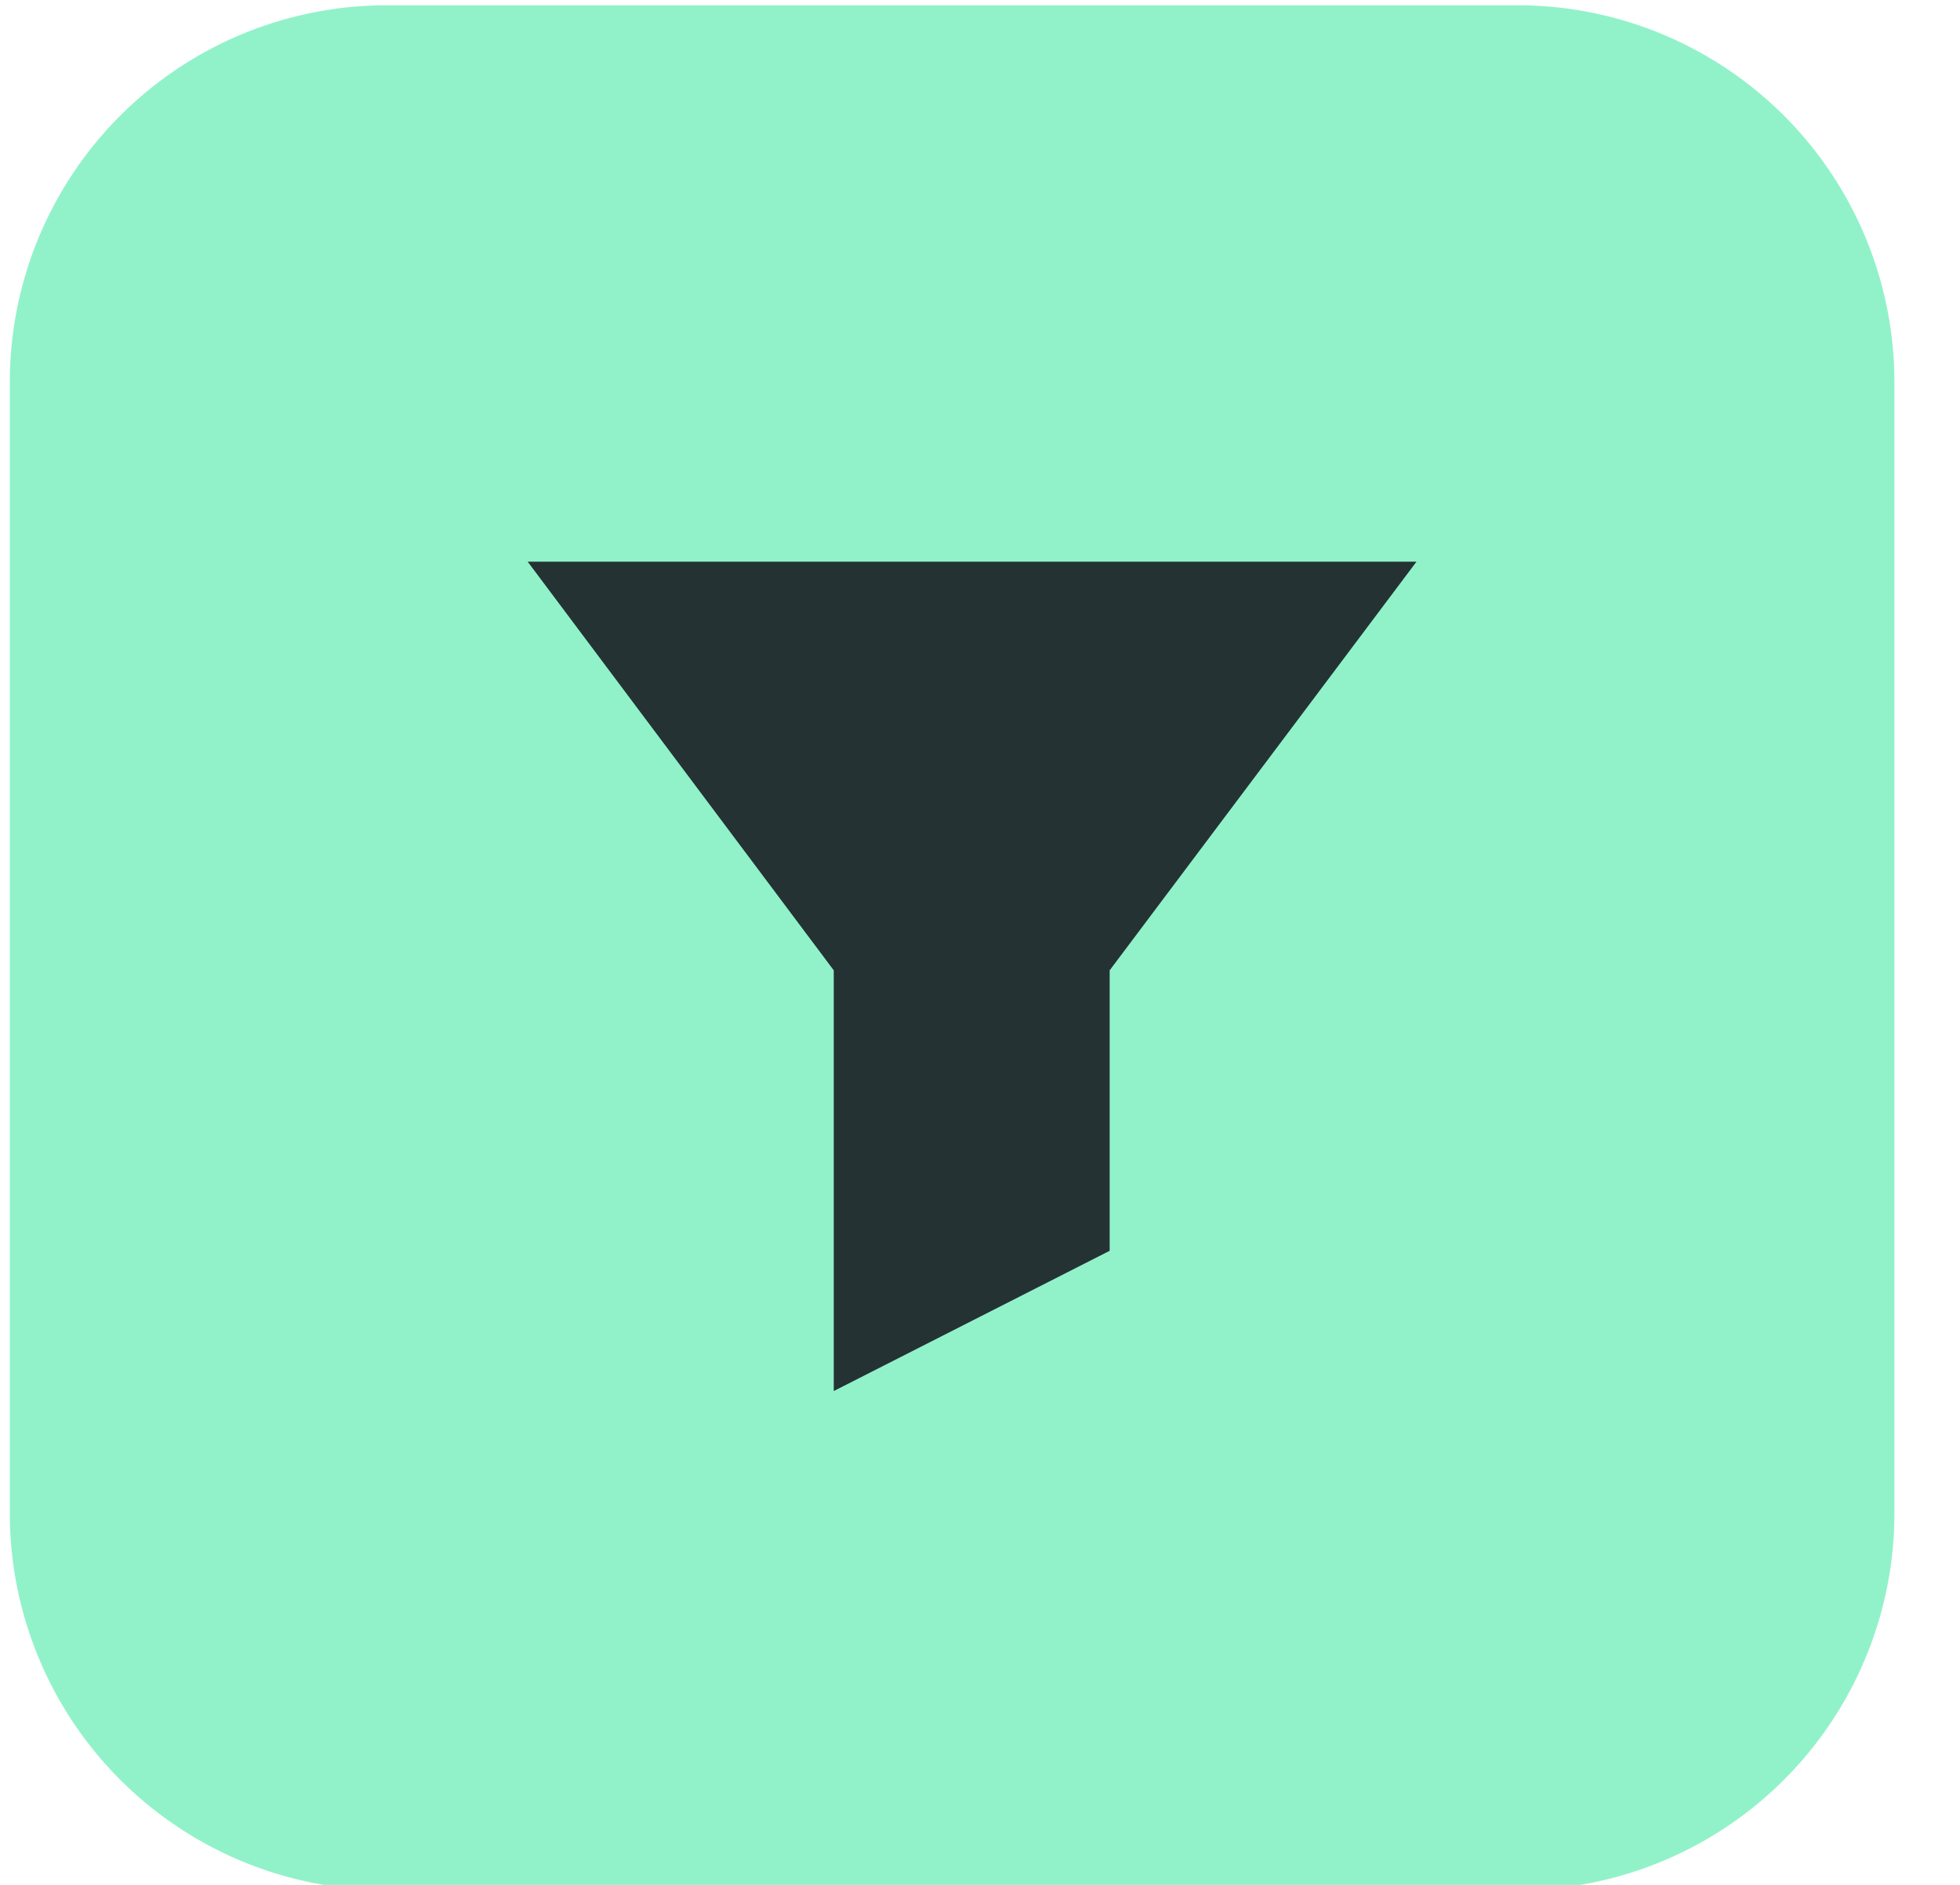 <svg xmlns="http://www.w3.org/2000/svg" viewBox="0 0 26 25">
    <g transform="translate(-632 -314)">
        <path fill="#91f2ca" d="M632.13 319.07a5 5 0 0 1 5-5h15a5 5 0 0 1 5 5v15a5 5 0 0 1-5 5h-15a5 5 0 0 1-5-5z"/>
        <path fill="#243233" d="M639 321.45h11.79l-4.07 5.42v3.72l-3.66 1.86v-5.58z"/>
    </g>
</svg>